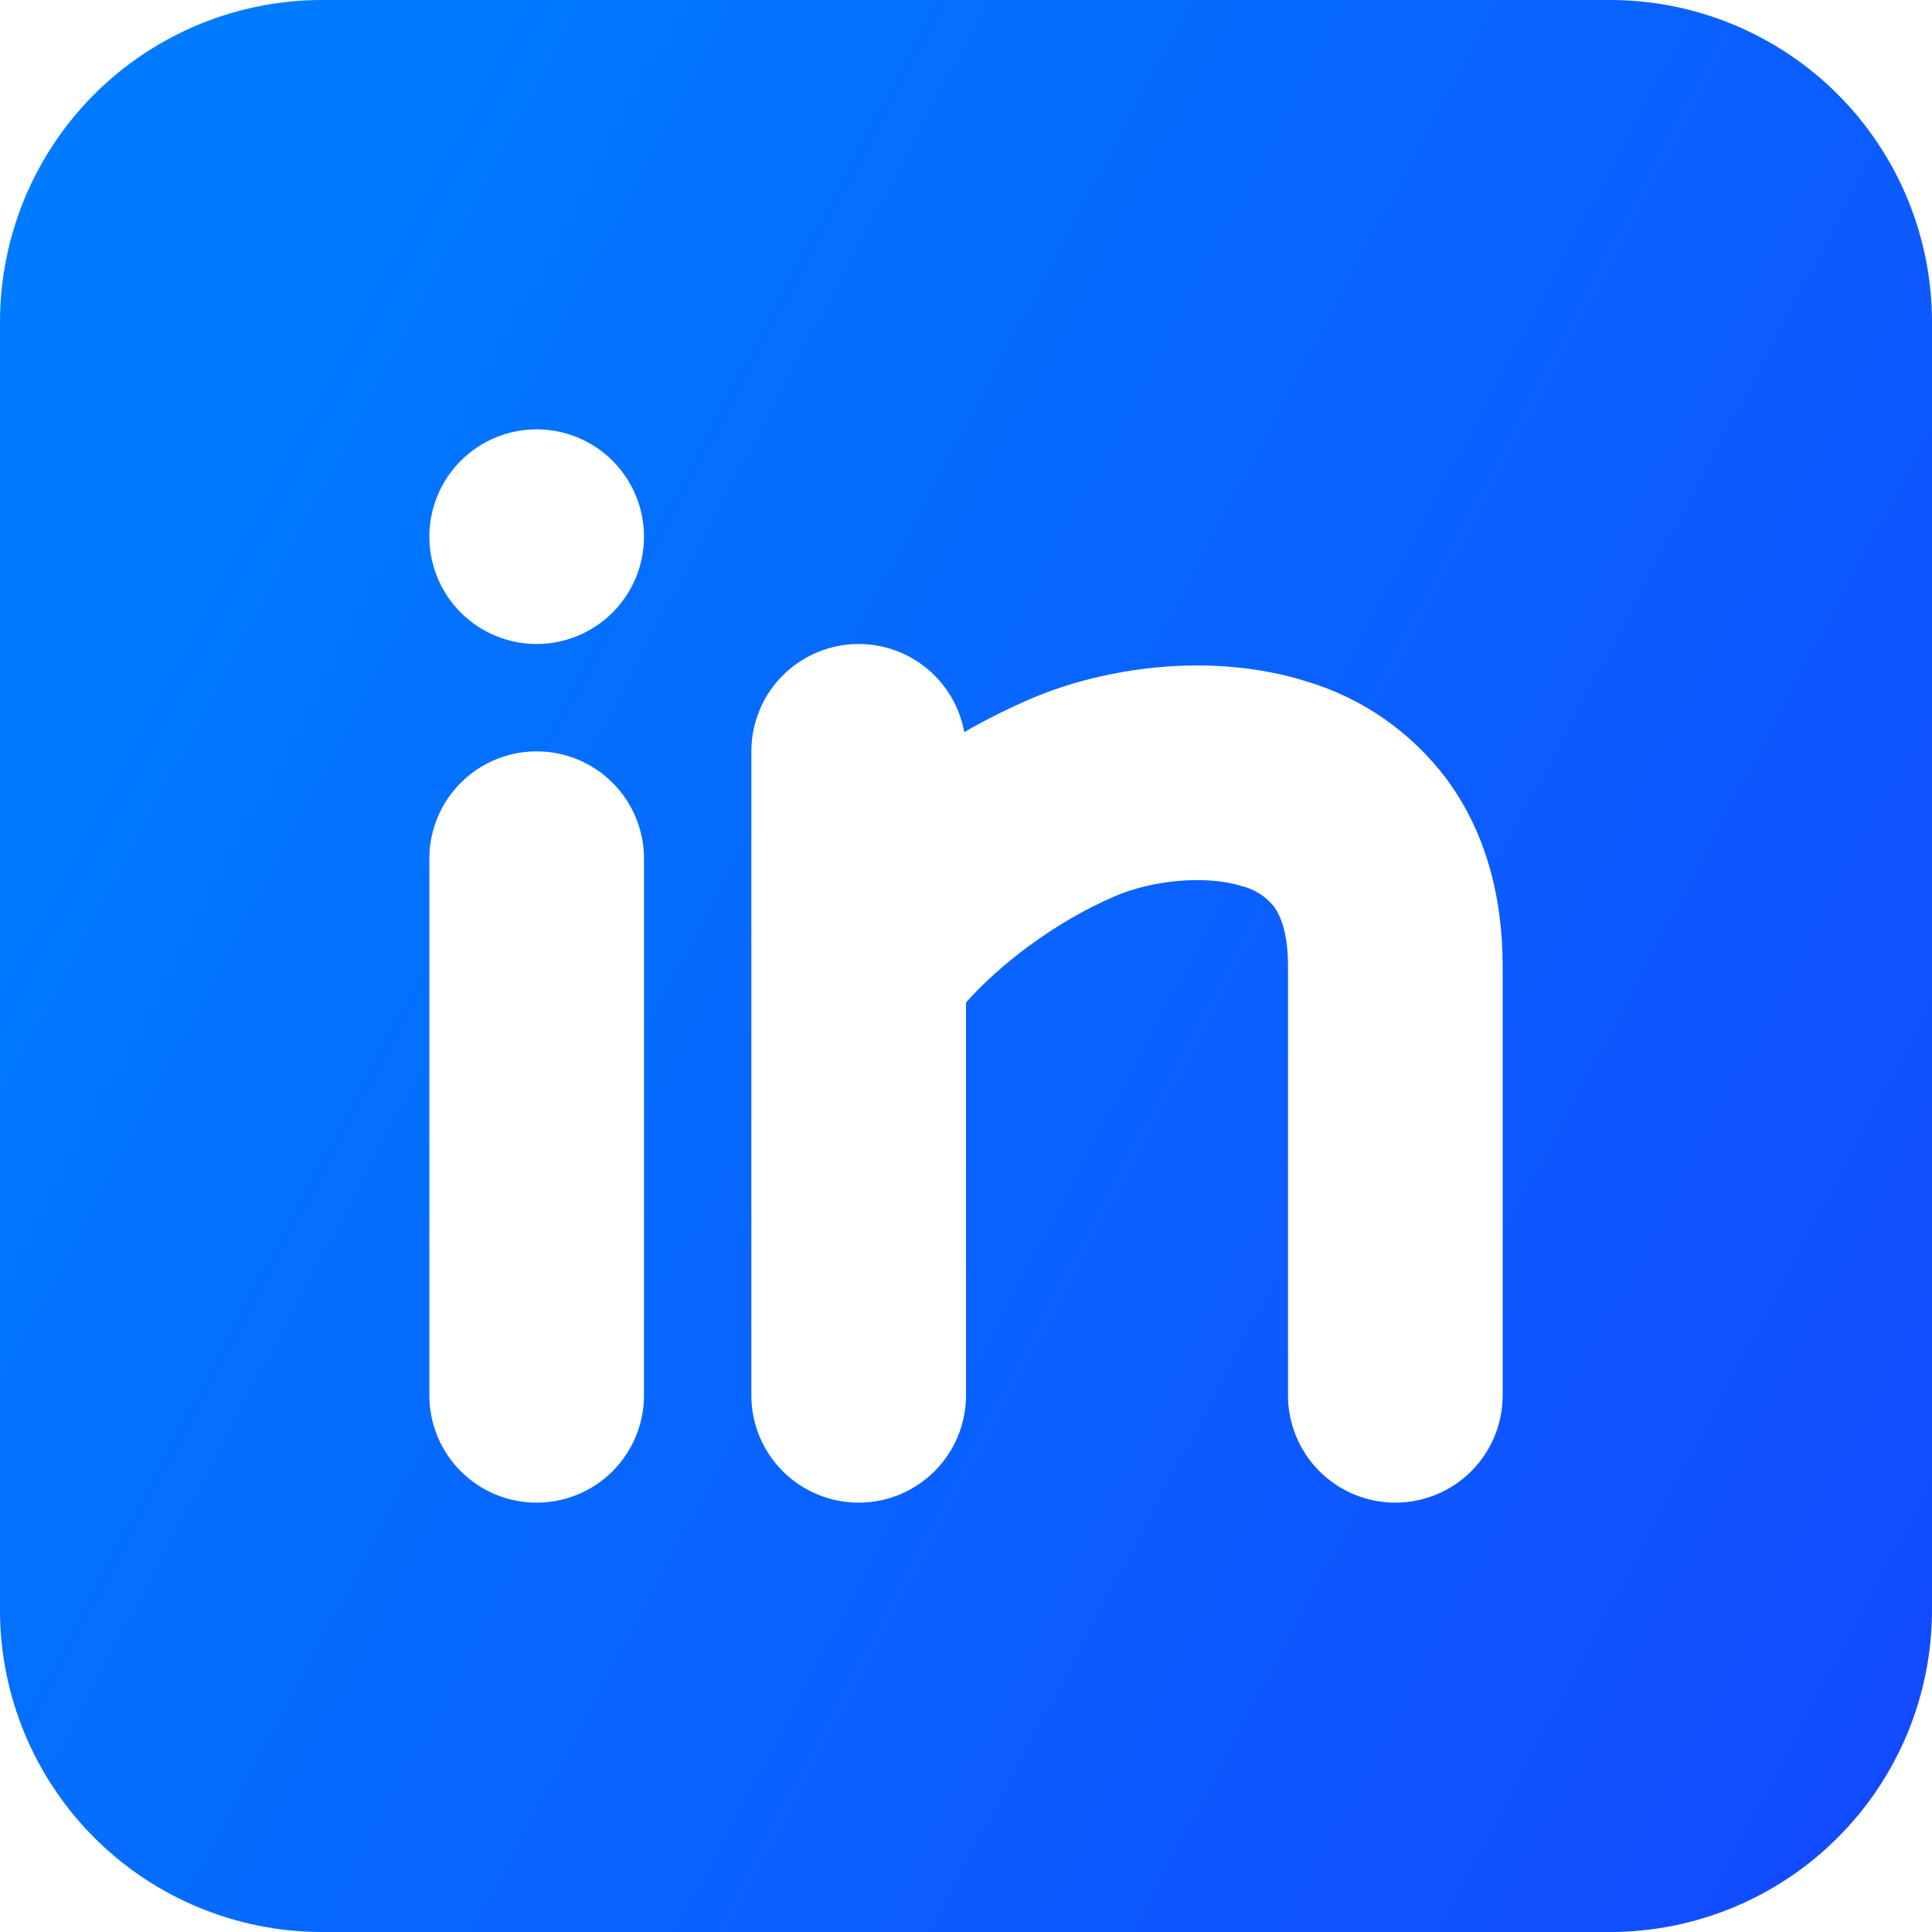 <svg width="30" height="30" viewBox="0 0 30 30" fill="none" xmlns="http://www.w3.org/2000/svg">
<path fill-rule="evenodd" clip-rule="evenodd" d="M25 0C26.326 0 27.598 0.527 28.535 1.464C29.473 2.402 30 3.674 30 5L30 25C30 26.326 29.473 27.598 28.535 28.535C27.598 29.473 26.326 30 25 30L5 30C3.674 30 2.402 29.473 1.464 28.535C0.527 27.598 0 26.326 0 25L0 5C0 3.674 0.527 2.402 1.464 1.464C2.402 0.527 3.674 0 5 0L25 0ZM8.333 11.667C7.891 11.667 7.467 11.842 7.155 12.155C6.842 12.467 6.667 12.891 6.667 13.333L6.667 21.667C6.667 22.109 6.842 22.533 7.155 22.845C7.467 23.158 7.891 23.333 8.333 23.333C8.775 23.333 9.199 23.158 9.512 22.845C9.824 22.533 10 22.109 10 21.667L10 13.333C10 12.891 9.824 12.467 9.512 12.155C9.199 11.842 8.775 11.667 8.333 11.667ZM13.333 10C12.891 10 12.467 10.176 12.155 10.488C11.842 10.801 11.667 11.225 11.667 11.667L11.667 21.667C11.667 22.109 11.842 22.533 12.155 22.845C12.467 23.158 12.891 23.333 13.333 23.333C13.775 23.333 14.199 23.158 14.512 22.845C14.824 22.533 15 22.109 15 21.667L15 15.567C15.508 14.993 16.367 14.32 17.322 13.912C17.877 13.675 18.712 13.578 19.292 13.762C19.484 13.81 19.655 13.92 19.78 14.075C19.867 14.192 20 14.452 20 15V21.667C20 22.109 20.176 22.533 20.488 22.845C20.801 23.158 21.225 23.333 21.667 23.333C22.109 23.333 22.533 23.158 22.845 22.845C23.158 22.533 23.333 22.109 23.333 21.667V15C23.333 13.883 23.05 12.89 22.46 12.093C21.917 11.371 21.157 10.841 20.292 10.582C18.788 10.11 17.123 10.372 16.012 10.848C15.656 11.001 15.309 11.175 14.973 11.368C14.903 10.984 14.701 10.637 14.401 10.387C14.102 10.137 13.724 10 13.333 10ZM8.333 6.667C7.891 6.667 7.467 6.842 7.155 7.155C6.842 7.467 6.667 7.891 6.667 8.333C6.667 8.775 6.842 9.199 7.155 9.512C7.467 9.824 7.891 10 8.333 10C8.775 10 9.199 9.824 9.512 9.512C9.824 9.199 10 8.775 10 8.333C10 7.891 9.824 7.467 9.512 7.155C9.199 6.842 8.775 6.667 8.333 6.667Z" fill="url(#paint0_linear_527_2641)"/>
<defs>
<linearGradient id="paint0_linear_527_2641" x1="5.482" y1="-9.42275e-07" x2="37.505" y2="17" gradientUnits="userSpaceOnUse">
<stop stop-color="#007BFF"/>
<stop offset="1" stop-color="#1447FF"/>
</linearGradient>
</defs>
</svg>
